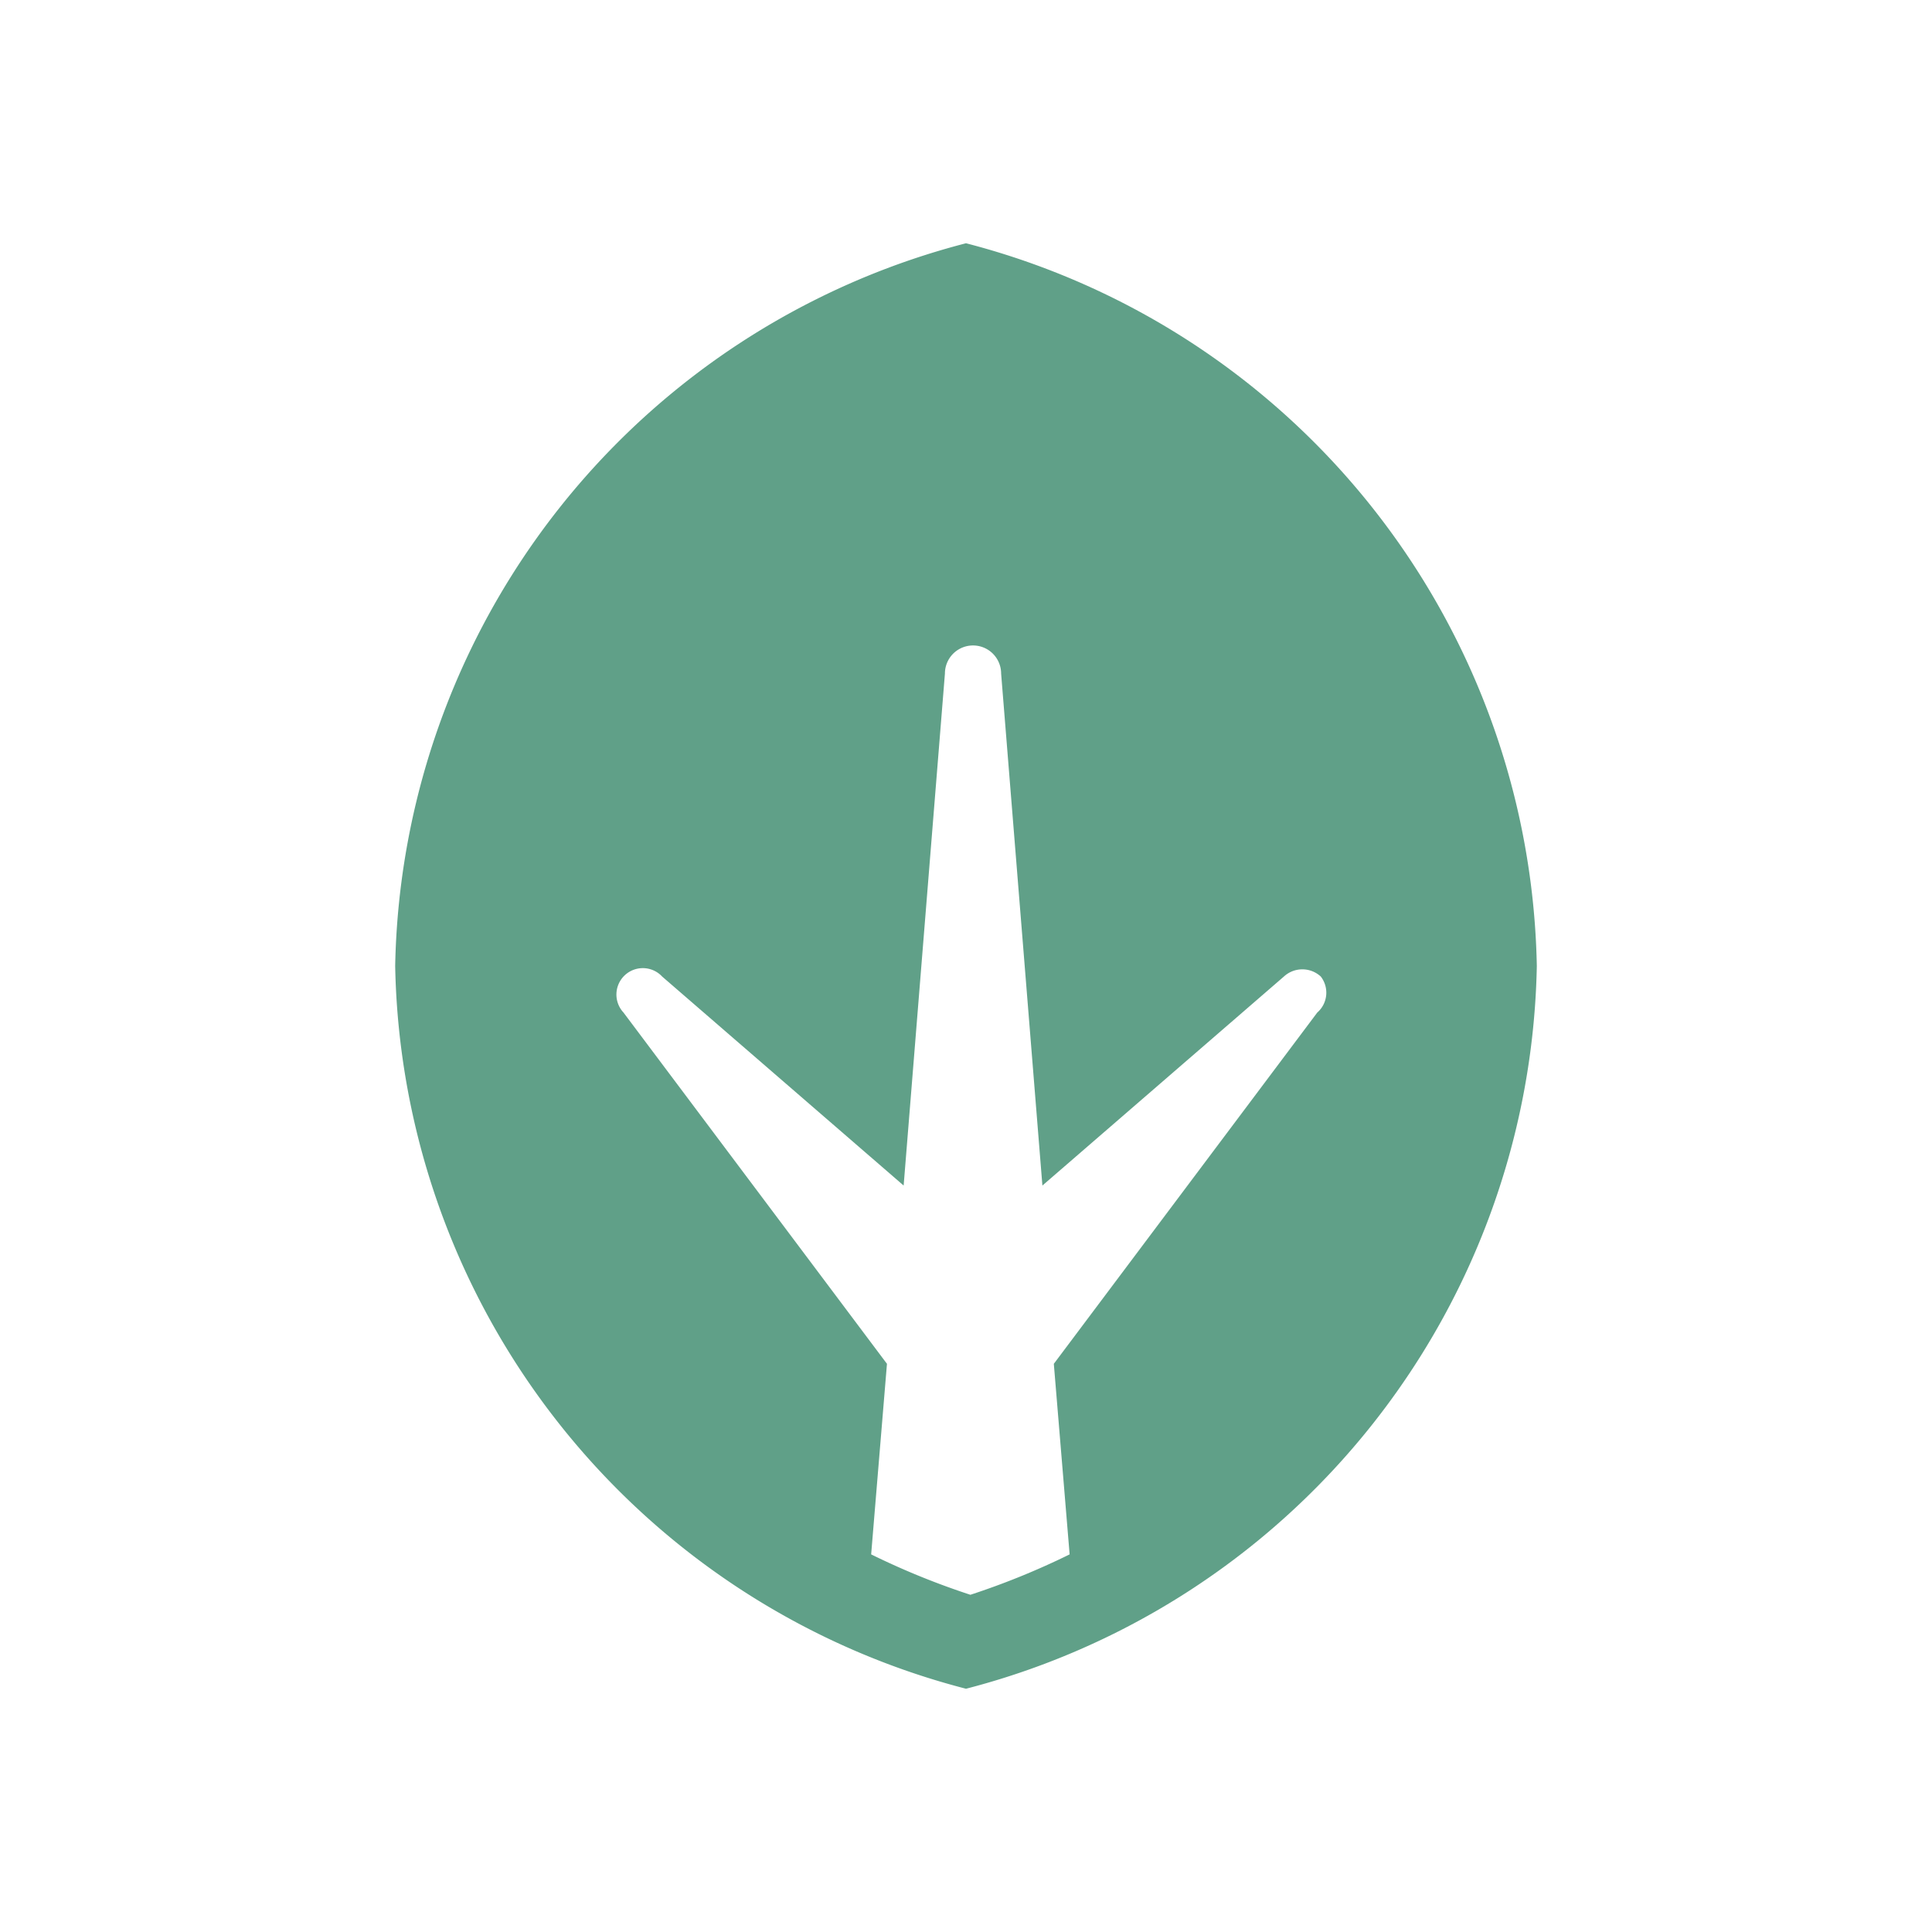 <svg xmlns="http://www.w3.org/2000/svg" viewBox="0 0 22 22"><defs><style>.cls-1{fill:#60a088;}</style></defs><g id="profile"><path class="cls-1" d="M11,2.77A8.67,8.67,0,0,0,4.5,11,8.67,8.67,0,0,0,11,19.23,8.67,8.67,0,0,0,17.5,11,8.67,8.67,0,0,0,11,2.77Zm4,8.76-3,4,.18,2.17a8.62,8.62,0,0,1-1.13.46,8.62,8.62,0,0,1-1.13-.46l.18-2.17-3-4a.3.3,0,0,1,.44-.41l2.75,2.38.47-5.83a.32.32,0,0,1,.64,0l.47,5.83,2.75-2.38a.31.31,0,0,1,.42,0A.3.3,0,0,1,15,11.53Z"/></g></svg>